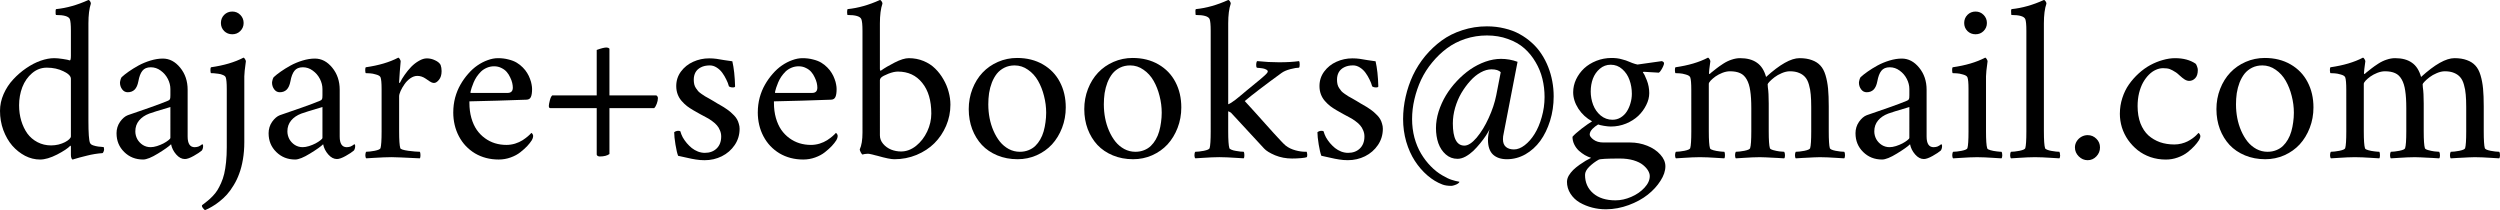 <?xml version="1.0" encoding="UTF-8" standalone="no"?>
<svg
   height="22.956"
   version="1.1"
   width="273.108"
   viewBox="0 0 273.108 22.956"
   id="svg54"
   sodipodi:docname="david-reimer-contact.svg"
   inkscape:version="1.1.1 (3bf5ae0, 2021-09-20)"
   xmlns:inkscape="http://www.inkscape.org/namespaces/inkscape"
   xmlns:sodipodi="http://sodipodi.sourceforge.net/DTD/sodipodi-0.dtd"
   xmlns="http://www.w3.org/2000/svg"
   xmlns:svg="http://www.w3.org/2000/svg">
  <defs
     id="defs58" />
  <sodipodi:namedview
     id="namedview56"
     pagecolor="#505050"
     bordercolor="#eeeeee"
     borderopacity="1"
     inkscape:pageshadow="0"
     inkscape:pageopacity="0"
     inkscape:pagecheckerboard="0"
     showgrid="false"
     fit-margin-top="0"
     fit-margin-left="0"
     fit-margin-right="0"
     fit-margin-bottom="0"
     inkscape:zoom="2.2560825"
     inkscape:cx="159.34701"
     inkscape:cy="-9.3081701"
     inkscape:window-width="1920"
     inkscape:window-height="995"
     inkscape:window-x="0"
     inkscape:window-y="0"
     inkscape:window-maximized="1"
     inkscape:current-layer="svg54" />
  <g
     aria-label="dajare+sebooks@gmail.com"
     id="text2153"
     style="font-size:21.908px;line-height:1.25;font-family:'Crimson Text';-inkscape-font-specification:'Crimson Text';letter-spacing:0px;word-spacing:0px;stroke-width:0.747">
    <path
       d="m -1.4901161e-8,12.109 q 0,-0.931 0.396,-1.84 Q 0.802,9.36 1.444,8.675 2.086,7.98 2.867,7.445 3.648,6.91 4.439,6.632 5.242,6.354 5.916,6.354 q 0.374,0 0.941,0.086 0.578,0.086 0.77,0.16 0.118,0 0.118,-0.524 V 3.37 q 0,-0.984 -0.118,-1.284 -0.193,-0.449 -1.519,-0.449 -0.011,0 -0.032,-0.15 -0.011,-0.16 0,-0.321 0.011,-0.16 0.064,-0.171 1.701,-0.171 3.519,-0.995 0.096,0 0.182,0.139 0.086,0.128 0.086,0.257 Q 9.659,1.198 9.659,2.557 V 13.179 q 0,2.022 0.171,2.428 0.043,0.096 0.139,0.171 0.096,0.064 0.225,0.107 0.128,0.043 0.267,0.075 0.15,0.032 0.289,0.053 0.139,0.011 0.257,0.021 0.118,0.011 0.193,0.021 0.086,0 0.096,0 0.075,0.032 0.075,0.3 0,0.064 -0.064,0.225 -0.053,0.15 -0.139,0.15 -0.353,0.021 -0.824,0.096 -0.46,0.075 -0.866,0.182 -0.406,0.096 -0.759,0.193 -0.342,0.096 -0.556,0.16 l -0.214,0.064 q -0.096,0 -0.15,-0.16 -0.053,-0.15 -0.053,-0.321 v -0.866 q 0,-0.16 -0.043,-0.16 -0.011,0 -0.032,0.011 -0.364,0.396 -1.433,0.952 -1.07,0.546 -1.861,0.546 -0.845,0 -1.637,-0.406 Q 1.947,16.602 1.337,15.907 0.738,15.211 0.364,14.216 -1.4901161e-8,13.211 -1.4901161e-8,12.109 Z M 2.086,11.51 q 0,0.888 0.235,1.679 0.235,0.781 0.663,1.391 0.439,0.599 1.113,0.952 0.674,0.353 1.487,0.353 0.406,0 0.813,-0.096 0.406,-0.107 0.695,-0.257 0.289,-0.15 0.471,-0.321 0.182,-0.171 0.182,-0.321 V 8.611 q 0,-0.439 -0.813,-0.824 -0.802,-0.396 -1.819,-0.396 -0.899,0 -1.605,0.599 -0.706,0.599 -1.07,1.53 -0.353,0.931 -0.353,1.99 z"
       id="path4609" />
    <path
       d="m 12.73,14.569 q 0,-0.706 0.385,-1.262 0.396,-0.556 0.856,-0.727 0.396,-0.139 1.145,-0.396 0.749,-0.267 1.294,-0.449 0.546,-0.193 1.091,-0.396 0.556,-0.214 0.813,-0.321 0.096,-0.043 0.15,-0.075 0.053,-0.032 0.086,-0.096 0.043,-0.075 0.053,-0.171 0.011,-0.107 0.011,-0.278 V 9.724 q 0,-0.556 -0.278,-1.102 -0.278,-0.546 -0.781,-0.909 -0.492,-0.364 -1.08,-0.364 -0.62,0 -0.92,0.385 -0.3,0.374 -0.439,1.145 -0.118,0.62 -0.406,0.909 -0.289,0.289 -0.759,0.289 -0.374,0 -0.61,-0.321 -0.235,-0.321 -0.235,-0.727 0,-0.053 0.021,-0.16 0.021,-0.118 0.064,-0.246 0.043,-0.128 0.086,-0.182 0.321,-0.3 0.781,-0.62 0.471,-0.332 1.07,-0.663 0.61,-0.332 1.316,-0.546 0.706,-0.214 1.348,-0.214 1.08,0 1.893,0.995 0.813,0.995 0.813,2.407 v 5.113 q 0,1.166 0.77,1.166 0.107,0 0.214,-0.021 0.107,-0.021 0.182,-0.043 0.075,-0.032 0.15,-0.075 0.086,-0.043 0.128,-0.075 0.043,-0.032 0.086,-0.064 0.053,-0.032 0.053,-0.043 0.107,0 0.107,0.203 0,0.257 -0.128,0.471 -0.289,0.257 -0.899,0.599 -0.61,0.342 -0.963,0.342 -0.513,0 -0.952,-0.503 -0.439,-0.503 -0.556,-1.113 -0.364,0.364 -1.433,1.016 -1.059,0.653 -1.626,0.653 -1.23,0 -2.065,-0.824 -0.834,-0.824 -0.834,-2.032 z m 2.054,-0.225 q 0,0.449 0.214,0.856 0.225,0.396 0.61,0.642 0.385,0.235 0.845,0.235 0.31,0 0.695,-0.118 0.396,-0.128 0.706,-0.289 0.321,-0.171 0.535,-0.342 0.225,-0.171 0.225,-0.267 V 11.692 q -1.925,0.567 -2.311,0.717 -0.706,0.267 -1.113,0.759 -0.406,0.492 -0.406,1.177 z"
       id="path4611" />
    <path
       d="m 22.079,22.582 q -0.021,-0.032 -0.021,-0.096 0,-0.053 0.021,-0.075 0.353,-0.257 0.588,-0.46 0.246,-0.193 0.556,-0.513 0.31,-0.321 0.513,-0.642 0.203,-0.321 0.417,-0.802 0.214,-0.471 0.342,-1.016 0.128,-0.546 0.203,-1.284 0.075,-0.727 0.075,-1.583 V 9.724 q 0,-0.984 -0.118,-1.284 Q 24.593,8.29 24.357,8.194 24.133,8.087 23.833,8.055 23.534,8.012 23.352,8.001 23.17,7.991 23.042,7.991 q -0.043,-0.043 -0.053,-0.289 -0.011,-0.257 0.053,-0.353 2.118,-0.3 3.551,-1.048 0.086,0 0.171,0.15 0.096,0.15 0.096,0.246 -0.171,1.219 -0.171,1.637 v 0.845 6.354 q 0,0.995 -0.15,1.872 -0.15,0.888 -0.406,1.562 -0.246,0.685 -0.61,1.273 -0.353,0.588 -0.727,1.006 -0.374,0.417 -0.813,0.759 -0.439,0.353 -0.824,0.567 -0.374,0.225 -0.759,0.385 -0.064,-0.032 -0.128,-0.107 -0.064,-0.064 -0.118,-0.139 -0.053,-0.064 -0.075,-0.128 z M 24.486,3.391 q -0.353,-0.364 -0.353,-0.877 0,-0.524 0.353,-0.888 0.364,-0.364 0.888,-0.364 0.524,0 0.877,0.364 0.364,0.364 0.364,0.888 0,0.513 -0.364,0.877 -0.353,0.353 -0.877,0.353 -0.524,0 -0.888,-0.353 z"
       id="path4613" />
    <path
       d="m 29.342,14.569 q 0,-0.706 0.385,-1.262 0.396,-0.556 0.856,-0.727 0.396,-0.139 1.145,-0.396 0.749,-0.267 1.294,-0.449 0.546,-0.193 1.091,-0.396 0.556,-0.214 0.813,-0.321 0.096,-0.043 0.15,-0.075 0.053,-0.032 0.086,-0.096 0.043,-0.075 0.053,-0.171 0.011,-0.107 0.011,-0.278 V 9.724 q 0,-0.556 -0.278,-1.102 -0.278,-0.546 -0.781,-0.909 -0.492,-0.364 -1.08,-0.364 -0.62,0 -0.92,0.385 -0.3,0.374 -0.439,1.145 -0.118,0.62 -0.406,0.909 -0.289,0.289 -0.759,0.289 -0.374,0 -0.61,-0.321 -0.235,-0.321 -0.235,-0.727 0,-0.053 0.021,-0.16 0.021,-0.118 0.064,-0.246 0.043,-0.128 0.086,-0.182 0.321,-0.3 0.781,-0.62 0.471,-0.332 1.07,-0.663 0.61,-0.332 1.316,-0.546 0.706,-0.214 1.348,-0.214 1.08,0 1.893,0.995 0.813,0.995 0.813,2.407 v 5.113 q 0,1.166 0.77,1.166 0.107,0 0.214,-0.021 0.107,-0.021 0.182,-0.043 0.075,-0.032 0.15,-0.075 0.086,-0.043 0.128,-0.075 0.043,-0.032 0.086,-0.064 0.053,-0.032 0.053,-0.043 0.107,0 0.107,0.203 0,0.257 -0.128,0.471 -0.289,0.257 -0.899,0.599 -0.61,0.342 -0.963,0.342 -0.513,0 -0.952,-0.503 -0.439,-0.503 -0.556,-1.113 -0.364,0.364 -1.433,1.016 -1.059,0.653 -1.626,0.653 -1.23,0 -2.065,-0.824 -0.834,-0.824 -0.834,-2.032 z m 2.054,-0.225 q 0,0.449 0.214,0.856 0.225,0.396 0.61,0.642 0.385,0.235 0.845,0.235 0.31,0 0.695,-0.118 0.396,-0.128 0.706,-0.289 0.321,-0.171 0.535,-0.342 0.225,-0.171 0.225,-0.267 V 11.692 q -1.925,0.567 -2.311,0.717 -0.706,0.267 -1.113,0.759 -0.406,0.492 -0.406,1.177 z"
       id="path4615" />
    <path
       d="m 39.9,7.702 q 0,-0.032 0,-0.075 0,-0.193 0.053,-0.278 2.118,-0.3 3.551,-1.048 0.086,0 0.171,0.15 0.096,0.15 0.096,0.246 -0.021,0.15 -0.096,1.123 -0.075,0.973 -0.075,1.166 0,0.064 0.032,0.075 0.043,0 0.064,-0.032 0.193,-0.406 0.513,-0.856 0.321,-0.46 0.706,-0.866 0.396,-0.406 0.856,-0.663 0.46,-0.267 0.856,-0.267 0.481,0 0.909,0.214 0.439,0.203 0.599,0.503 0.107,0.3 0.107,0.674 0,0.61 -0.289,0.952 -0.278,0.342 -0.535,0.342 -0.118,0 -0.257,-0.053 Q 47.035,8.953 46.939,8.889 46.853,8.825 46.704,8.729 46.565,8.633 46.5,8.59 46.062,8.29 45.591,8.29 q -0.385,0 -0.77,0.267 -0.374,0.267 -0.631,0.642 -0.257,0.364 -0.428,0.738 -0.16,0.364 -0.16,0.588 v 3.819 q 0,1.433 0.128,1.84 0.043,0.171 0.866,0.289 0.834,0.107 1.262,0.107 0.075,0.096 0.075,0.364 0.011,0.257 -0.075,0.353 -2.546,-0.128 -3.081,-0.128 -0.428,0 -0.866,0.021 -0.428,0.021 -1.016,0.053 -0.578,0.043 -0.888,0.053 -0.096,-0.096 -0.096,-0.353 0.011,-0.267 0.096,-0.364 0.353,0 0.931,-0.107 0.578,-0.118 0.631,-0.289 0.118,-0.406 0.118,-1.84 V 9.724 q 0,-0.984 -0.118,-1.284 Q 41.483,8.247 41.088,8.141 40.692,8.023 40.424,8.012 40.157,7.991 39.954,7.991 39.911,7.959 39.9,7.702 Z"
       id="path4617" />
    <path
       d="m 49.517,12.259 q 0,-0.813 0.203,-1.594 0.214,-0.781 0.578,-1.412 0.364,-0.642 0.845,-1.187 0.481,-0.556 1.016,-0.92 0.546,-0.374 1.123,-0.578 0.578,-0.214 1.123,-0.214 0.61,0 1.134,0.139 0.535,0.128 0.909,0.353 0.374,0.225 0.663,0.524 0.3,0.3 0.481,0.61 0.193,0.31 0.31,0.642 0.128,0.332 0.171,0.61 0.053,0.267 0.053,0.492 0,0.578 -0.128,0.866 -0.128,0.289 -0.471,0.3 -0.503,0.032 -3.22,0.107 -2.706,0.075 -3.027,0.075 v 0.171 q 0,0.888 0.214,1.647 0.214,0.749 0.588,1.294 0.374,0.535 0.888,0.909 0.513,0.374 1.102,0.556 0.599,0.182 1.252,0.182 0.471,0 0.941,-0.139 0.471,-0.15 0.824,-0.374 0.353,-0.235 0.578,-0.428 0.235,-0.203 0.385,-0.374 0.011,0 0.053,0.043 0.053,0.043 0.096,0.128 0.043,0.086 0.043,0.182 0,0.193 -0.139,0.439 -0.203,0.321 -0.503,0.642 -0.3,0.321 -0.749,0.674 -0.439,0.353 -1.07,0.578 -0.62,0.225 -1.305,0.225 -1.444,0 -2.589,-0.674 -1.134,-0.685 -1.754,-1.861 -0.62,-1.177 -0.62,-2.631 z m 1.883,-2.107 h 4.044 q 0.578,0 0.578,-0.578 0,-0.225 -0.064,-0.513 Q 55.892,8.772 55.732,8.451 55.582,8.119 55.358,7.862 55.133,7.595 54.769,7.424 54.416,7.242 53.978,7.242 q -0.417,0 -0.792,0.16 -0.374,0.16 -0.642,0.417 -0.257,0.257 -0.471,0.567 -0.203,0.31 -0.332,0.62 -0.128,0.31 -0.214,0.567 -0.086,0.257 -0.118,0.417 -0.021,0.16 -0.011,0.16 z"
       id="path4619" />
    <path
       d="m 59.957,11.564 q 0,-0.16 0.107,-0.588 0.107,-0.428 0.267,-0.556 h 4.856 V 5.456 q 0.727,-0.267 1.07,-0.267 0.075,0 0.128,0.021 0.064,0.011 0.096,0.032 0.032,0.021 0.053,0.043 0.032,0.021 0.043,0.032 v 0.021 5.081 h 5.07 q 0.053,0 0.096,0.032 0.053,0.032 0.086,0.107 0.043,0.064 0.043,0.16 0,0.289 -0.128,0.62 -0.118,0.321 -0.278,0.471 h -4.889 v 5.017 q -0.364,0.267 -1.059,0.267 -0.128,0 -0.235,-0.064 -0.096,-0.075 -0.096,-0.15 V 11.81 H 60.107 q -0.15,0 -0.15,-0.246 z"
       id="path4621" />
    <path
       d="m 73.65,14.441 q 0.203,-0.15 0.449,-0.15 0.15,0 0.225,0.053 0.086,0.321 0.257,0.653 0.182,0.321 0.439,0.631 0.257,0.3 0.556,0.546 0.3,0.235 0.674,0.385 0.374,0.139 0.749,0.139 0.792,0 1.284,-0.471 0.503,-0.481 0.503,-1.316 0,-0.364 -0.139,-0.674 -0.128,-0.321 -0.321,-0.535 -0.182,-0.225 -0.524,-0.471 -0.332,-0.246 -0.61,-0.385 -0.267,-0.15 -0.717,-0.385 -0.449,-0.246 -0.717,-0.406 -0.406,-0.235 -0.717,-0.471 -0.31,-0.246 -0.588,-0.567 -0.278,-0.321 -0.428,-0.727 -0.15,-0.406 -0.15,-0.888 0,-0.888 0.513,-1.583 0.524,-0.706 1.337,-1.07 0.824,-0.374 1.744,-0.374 0.428,0 0.802,0.053 0.374,0.053 0.845,0.139 0.481,0.086 0.888,0.128 0.257,1.123 0.3,2.738 0,0.118 -0.246,0.118 -0.267,0 -0.428,-0.118 Q 79.533,9.06 79.341,8.686 79.159,8.301 78.902,7.948 78.645,7.595 78.282,7.37 77.929,7.146 77.543,7.146 q -0.578,0 -0.984,0.214 -0.396,0.203 -0.588,0.556 -0.182,0.342 -0.182,0.792 0,0.267 0.053,0.503 0.053,0.225 0.182,0.417 0.128,0.193 0.246,0.332 0.128,0.139 0.364,0.3 0.235,0.16 0.385,0.257 0.16,0.086 0.46,0.257 0.3,0.171 0.46,0.267 0.128,0.086 0.439,0.267 0.31,0.171 0.481,0.278 0.182,0.096 0.471,0.3 0.289,0.193 0.46,0.342 0.182,0.15 0.396,0.374 0.214,0.225 0.332,0.439 0.118,0.203 0.193,0.481 0.086,0.267 0.086,0.546 0,0.984 -0.535,1.776 -0.535,0.792 -1.412,1.23 -0.866,0.428 -1.872,0.428 -0.513,0 -0.952,-0.075 -0.439,-0.064 -1.027,-0.203 -0.588,-0.139 -0.92,-0.203 -0.15,-0.385 -0.289,-1.23 -0.139,-0.856 -0.139,-1.348 z"
       id="path4623" />
    <path
       d="m 82.785,12.259 q 0,-0.813 0.203,-1.594 0.214,-0.781 0.578,-1.412 0.364,-0.642 0.845,-1.187 0.481,-0.556 1.016,-0.92 0.546,-0.374 1.123,-0.578 0.578,-0.214 1.123,-0.214 0.61,0 1.134,0.139 0.535,0.128 0.909,0.353 0.374,0.225 0.663,0.524 0.3,0.3 0.481,0.61 0.193,0.31 0.31,0.642 0.128,0.332 0.171,0.61 0.053,0.267 0.053,0.492 0,0.578 -0.128,0.866 -0.128,0.289 -0.471,0.3 -0.503,0.032 -3.22,0.107 -2.706,0.075 -3.027,0.075 v 0.171 q 0,0.888 0.214,1.647 0.214,0.749 0.588,1.294 0.374,0.535 0.888,0.909 0.513,0.374 1.102,0.556 0.599,0.182 1.252,0.182 0.471,0 0.941,-0.139 0.471,-0.15 0.824,-0.374 0.353,-0.235 0.578,-0.428 0.235,-0.203 0.385,-0.374 0.011,0 0.053,0.043 0.053,0.043 0.096,0.128 0.043,0.086 0.043,0.182 0,0.193 -0.139,0.439 -0.203,0.321 -0.503,0.642 -0.3,0.321 -0.749,0.674 -0.439,0.353 -1.07,0.578 -0.62,0.225 -1.305,0.225 -1.444,0 -2.589,-0.674 -1.134,-0.685 -1.754,-1.861 -0.62,-1.177 -0.62,-2.631 z m 1.883,-2.107 h 4.044 q 0.578,0 0.578,-0.578 0,-0.225 -0.064,-0.513 Q 89.16,8.772 89,8.451 88.85,8.119 88.626,7.862 88.401,7.595 88.037,7.424 87.684,7.242 87.246,7.242 q -0.417,0 -0.792,0.16 -0.374,0.16 -0.642,0.417 -0.257,0.257 -0.471,0.567 -0.203,0.31 -0.332,0.62 -0.128,0.31 -0.214,0.567 -0.086,0.257 -0.118,0.417 -0.021,0.16 -0.011,0.16 z"
       id="path4625" />
    <path
       d="m 92.551,1.476 q 0,-0.075 -0.011,-0.15 0,-0.086 0.011,-0.16 0.011,-0.16 0.053,-0.171 1.701,-0.171 3.519,-0.995 0.096,0 0.182,0.139 0.096,0.128 0.096,0.257 -0.278,0.802 -0.278,2.161 v 4.889 q 0,0.064 0,0.107 0.011,0.043 0.021,0.118 0.011,0.064 0.043,0.053 0.032,-0.011 0.086,-0.032 0.513,-0.374 1.455,-0.856 0.941,-0.481 1.551,-0.481 0.866,0 1.615,0.31 0.749,0.31 1.273,0.834 0.524,0.513 0.899,1.177 0.385,0.663 0.567,1.369 0.193,0.706 0.193,1.391 0,1.209 -0.471,2.311 -0.471,1.091 -1.273,1.893 -0.802,0.802 -1.958,1.284 -1.145,0.471 -2.428,0.471 -0.535,0 -1.84,-0.374 -0.064,-0.011 -0.267,-0.064 -0.203,-0.064 -0.278,-0.075 -0.075,-0.021 -0.246,-0.053 -0.171,-0.043 -0.278,-0.032 -0.107,0 -0.257,0.021 -0.15,0.011 -0.289,0.064 -0.086,0 -0.203,-0.225 -0.118,-0.225 -0.118,-0.332 0.3,-0.653 0.3,-1.829 V 3.37 q 0,-0.984 -0.128,-1.284 -0.193,-0.449 -1.508,-0.449 -0.021,-0.011 -0.032,-0.16 z m 3.573,13.318 q 0,0.503 0.353,0.92 0.353,0.417 0.877,0.631 0.524,0.203 1.08,0.203 0.866,0 1.637,-0.61 0.77,-0.62 1.219,-1.572 0.449,-0.963 0.449,-1.958 0,-2.139 -0.995,-3.359 -0.984,-1.23 -2.653,-1.23 -0.449,0 -1.048,0.235 -0.599,0.235 -0.792,0.428 -0.128,0.128 -0.128,0.278 z"
       id="path4627" />
    <path
       d="m 105.827,11.938 q 0,-1.187 0.406,-2.225 0.406,-1.038 1.102,-1.776 0.706,-0.749 1.69,-1.177 0.984,-0.428 2.086,-0.428 1.605,0 2.824,0.706 1.219,0.706 1.851,1.925 0.642,1.219 0.642,2.771 0,1.187 -0.406,2.236 -0.406,1.048 -1.102,1.808 -0.695,0.749 -1.679,1.187 -0.973,0.428 -2.075,0.428 -1.209,0 -2.214,-0.417 -1.006,-0.417 -1.69,-1.145 -0.674,-0.727 -1.059,-1.733 -0.374,-1.006 -0.374,-2.161 z m 2.139,-0.503 q 0,0.738 0.139,1.466 0.139,0.727 0.428,1.391 0.289,0.663 0.695,1.177 0.406,0.503 0.973,0.813 0.567,0.3 1.209,0.3 0.513,0 0.941,-0.171 0.439,-0.171 0.749,-0.471 0.31,-0.3 0.535,-0.695 0.235,-0.406 0.374,-0.888 0.139,-0.492 0.203,-0.995 0.075,-0.513 0.075,-1.048 0,-0.92 -0.235,-1.829 -0.225,-0.909 -0.653,-1.658 -0.428,-0.749 -1.102,-1.209 -0.663,-0.471 -1.455,-0.471 -0.62,0 -1.113,0.246 -0.492,0.246 -0.824,0.653 -0.321,0.406 -0.546,0.963 -0.214,0.556 -0.31,1.166 -0.086,0.599 -0.086,1.262 z"
       id="path4629" />
    <path
       d="m 118.449,11.938 q 0,-1.187 0.406,-2.225 0.406,-1.038 1.102,-1.776 0.706,-0.749 1.69,-1.177 0.984,-0.428 2.086,-0.428 1.605,0 2.824,0.706 1.219,0.706 1.851,1.925 0.642,1.219 0.642,2.771 0,1.187 -0.406,2.236 -0.406,1.048 -1.102,1.808 -0.695,0.749 -1.679,1.187 -0.973,0.428 -2.075,0.428 -1.209,0 -2.214,-0.417 -1.006,-0.417 -1.69,-1.145 -0.674,-0.727 -1.059,-1.733 -0.374,-1.006 -0.374,-2.161 z m 2.139,-0.503 q 0,0.738 0.139,1.466 0.139,0.727 0.428,1.391 0.289,0.663 0.695,1.177 0.406,0.503 0.973,0.813 0.567,0.3 1.209,0.3 0.513,0 0.941,-0.171 0.439,-0.171 0.749,-0.471 0.31,-0.3 0.535,-0.695 0.235,-0.406 0.374,-0.888 0.139,-0.492 0.203,-0.995 0.075,-0.513 0.075,-1.048 0,-0.92 -0.235,-1.829 -0.225,-0.909 -0.653,-1.658 -0.428,-0.749 -1.102,-1.209 -0.663,-0.471 -1.455,-0.471 -0.62,0 -1.113,0.246 -0.492,0.246 -0.824,0.653 -0.321,0.406 -0.546,0.963 -0.214,0.556 -0.31,1.166 -0.086,0.599 -0.086,1.262 z"
       id="path4631" />
    <path
       d="m 130.58,16.581 q 0.353,0 0.931,-0.107 0.578,-0.118 0.631,-0.289 0.118,-0.406 0.118,-1.84 V 3.37 q 0,-0.984 -0.118,-1.284 -0.193,-0.449 -1.519,-0.449 -0.011,0 -0.021,-0.15 -0.011,-0.16 -0.011,-0.321 0.011,-0.16 0.064,-0.171 1.701,-0.171 3.519,-0.995 0.096,0 0.182,0.139 0.096,0.128 0.096,0.257 -0.278,0.802 -0.278,2.161 v 8.836 q 0.289,-0.107 0.759,-0.471 0.481,-0.374 1.273,-1.048 0.31,-0.257 0.717,-0.588 0.417,-0.342 0.653,-0.535 0.246,-0.203 0.471,-0.406 0.235,-0.203 0.342,-0.332 0.107,-0.128 0.107,-0.193 0,-0.075 -0.043,-0.128 -0.043,-0.053 -0.118,-0.086 -0.064,-0.043 -0.16,-0.075 -0.096,-0.032 -0.193,-0.053 -0.096,-0.021 -0.214,-0.032 -0.107,-0.021 -0.193,-0.021 -0.075,-0.011 -0.16,-0.011 -0.086,-0.011 -0.118,-0.021 -0.086,-0.128 -0.064,-0.396 0.021,-0.278 0.118,-0.321 1.198,0.128 2.385,0.128 1.273,0 2.182,-0.128 0.075,0.118 0.064,0.385 0,0.257 -0.064,0.332 -0.332,0 -0.952,0.16 -0.61,0.16 -0.963,0.417 -2.738,1.99 -4.022,3.07 0.503,0.535 1.113,1.219 0.62,0.685 1.102,1.23 0.492,0.546 0.952,1.059 0.471,0.513 0.802,0.866 0.332,0.353 0.503,0.492 0.449,0.353 1.091,0.524 0.567,0.15 1.07,0.15 0.064,0 0.128,0 0.043,0.064 0.064,0.278 0,0.053 0,0.096 0,0.139 -0.043,0.214 -0.139,0.064 -0.631,0.107 -0.492,0.043 -0.984,0.043 -0.984,0 -1.851,-0.353 -0.856,-0.364 -1.198,-0.738 -2.139,-2.311 -3.551,-3.84 -0.043,-0.064 -0.139,-0.118 -0.096,-0.053 -0.16,-0.086 l -0.075,-0.021 v 2.182 q 0,1.433 0.128,1.84 0.021,0.086 0.225,0.171 0.203,0.086 0.471,0.128 0.267,0.043 0.503,0.075 0.235,0.021 0.364,0.021 0.075,0.096 0.075,0.364 0.011,0.257 -0.075,0.353 -0.342,-0.021 -0.877,-0.053 -0.535,-0.032 -0.941,-0.053 -0.406,-0.021 -0.845,-0.021 -0.428,0 -0.834,0.021 -0.396,0.021 -0.92,0.053 -0.524,0.032 -0.866,0.053 -0.096,-0.096 -0.096,-0.332 0,-0.278 0.096,-0.385 z"
       id="path4633" />
    <path
       d="m 143.919,14.441 q 0.203,-0.15 0.449,-0.15 0.15,0 0.225,0.053 0.086,0.321 0.257,0.653 0.182,0.321 0.439,0.631 0.257,0.3 0.556,0.546 0.3,0.235 0.674,0.385 0.374,0.139 0.749,0.139 0.792,0 1.284,-0.471 0.503,-0.481 0.503,-1.316 0,-0.364 -0.139,-0.674 -0.128,-0.321 -0.321,-0.535 -0.182,-0.225 -0.524,-0.471 -0.332,-0.246 -0.61,-0.385 -0.267,-0.15 -0.717,-0.385 -0.449,-0.246 -0.717,-0.406 -0.406,-0.235 -0.717,-0.471 -0.31,-0.246 -0.588,-0.567 -0.278,-0.321 -0.428,-0.727 -0.15,-0.406 -0.15,-0.888 0,-0.888 0.513,-1.583 0.524,-0.706 1.337,-1.07 0.824,-0.374 1.744,-0.374 0.428,0 0.802,0.053 0.374,0.053 0.845,0.139 0.481,0.086 0.888,0.128 0.257,1.123 0.3,2.738 0,0.118 -0.246,0.118 -0.267,0 -0.428,-0.118 -0.096,-0.374 -0.289,-0.749 -0.182,-0.385 -0.439,-0.738 -0.257,-0.353 -0.62,-0.578 -0.353,-0.225 -0.738,-0.225 -0.578,0 -0.984,0.214 -0.396,0.203 -0.588,0.556 -0.182,0.342 -0.182,0.792 0,0.267 0.053,0.503 0.053,0.225 0.182,0.417 0.128,0.193 0.246,0.332 0.128,0.139 0.364,0.3 0.235,0.16 0.385,0.257 0.16,0.086 0.46,0.257 0.3,0.171 0.46,0.267 0.128,0.086 0.439,0.267 0.31,0.171 0.481,0.278 0.182,0.096 0.471,0.3 0.289,0.193 0.46,0.342 0.182,0.15 0.396,0.374 0.214,0.225 0.332,0.439 0.118,0.203 0.193,0.481 0.086,0.267 0.086,0.546 0,0.984 -0.535,1.776 -0.535,0.792 -1.412,1.23 -0.866,0.428 -1.872,0.428 -0.513,0 -0.952,-0.075 -0.439,-0.064 -1.027,-0.203 -0.588,-0.139 -0.92,-0.203 -0.15,-0.385 -0.289,-1.23 -0.139,-0.856 -0.139,-1.348 z"
       id="path4635" />
    <path
       d="m 153.279,13.008 q 0,-1.219 0.278,-2.439 0.278,-1.23 0.802,-2.353 0.535,-1.123 1.337,-2.097 0.813,-0.973 1.797,-1.69 0.995,-0.727 2.268,-1.134 1.273,-0.417 2.674,-0.417 1.016,0 1.925,0.225 0.92,0.214 1.647,0.62 0.727,0.396 1.337,0.952 0.61,0.546 1.048,1.219 0.439,0.663 0.738,1.423 0.3,0.759 0.449,1.572 0.15,0.802 0.15,1.637 0,1.401 -0.396,2.674 -0.396,1.262 -1.07,2.193 -0.674,0.92 -1.626,1.466 -0.952,0.535 -2.022,0.535 -0.963,0 -1.519,-0.513 -0.546,-0.524 -0.546,-1.615 0,-0.225 0.053,-0.61 0.064,-0.385 0.128,-0.535 -0.16,0.31 -0.406,0.695 -0.246,0.374 -0.62,0.834 -0.374,0.46 -0.759,0.834 -0.385,0.364 -0.845,0.62 -0.46,0.246 -0.877,0.246 -0.738,0 -1.284,-0.481 -0.546,-0.481 -0.813,-1.23 -0.257,-0.749 -0.257,-1.647 0,-0.877 0.289,-1.808 0.3,-0.931 0.792,-1.754 0.503,-0.834 1.198,-1.572 0.695,-0.738 1.466,-1.273 0.781,-0.535 1.647,-0.845 0.877,-0.31 1.712,-0.31 0.931,0 1.808,0.321 l -1.519,7.841 q -0.075,0.3 -0.075,0.62 0,0.567 0.332,0.845 0.332,0.267 0.866,0.267 0.578,0 1.177,-0.46 0.61,-0.471 1.08,-1.23 0.481,-0.77 0.781,-1.84 0.31,-1.07 0.31,-2.193 0,-1.027 -0.235,-1.99 -0.235,-0.963 -0.749,-1.829 -0.503,-0.866 -1.23,-1.508 -0.727,-0.642 -1.786,-1.016 -1.048,-0.385 -2.3,-0.385 -1.23,0 -2.364,0.374 -1.123,0.374 -2.011,1.038 -0.877,0.653 -1.605,1.54 -0.727,0.877 -1.209,1.893 -0.471,1.016 -0.727,2.118 -0.257,1.091 -0.257,2.172 0,1.048 0.257,2.032 0.267,0.973 0.727,1.744 0.46,0.77 1.048,1.369 0.588,0.61 1.273,1.006 0.599,0.353 1.006,0.481 0.406,0.139 0.856,0.214 0,0.096 -0.16,0.203 -0.16,0.107 -0.374,0.171 -0.214,0.075 -0.353,0.075 -0.588,0 -0.973,-0.15 -0.856,-0.321 -1.637,-0.995 -0.77,-0.663 -1.369,-1.583 -0.588,-0.909 -0.941,-2.097 -0.342,-1.198 -0.342,-2.471 z m 5.434,0.471 q 0,2.428 1.262,2.428 0.599,0 1.337,-0.866 0.738,-0.877 1.316,-2.15 0.588,-1.284 0.824,-2.471 l 0.492,-2.525 q -0.289,-0.321 -1.016,-0.321 -0.556,0 -1.166,0.332 -0.61,0.332 -1.145,0.931 -0.535,0.588 -0.973,1.326 -0.428,0.738 -0.685,1.615 -0.246,0.866 -0.246,1.701 z"
       id="path4637" />
    <path
       d="m 171.186,19.832 q 0,-0.31 0.193,-0.653 0.203,-0.332 0.481,-0.61 0.289,-0.278 0.674,-0.556 0.385,-0.267 0.685,-0.449 0.3,-0.171 0.599,-0.321 -0.342,-0.107 -0.685,-0.3 -0.342,-0.203 -0.653,-0.481 -0.31,-0.289 -0.503,-0.685 -0.193,-0.396 -0.193,-0.834 0.289,-0.342 0.995,-0.888 0.717,-0.546 1.145,-0.802 -0.92,-0.503 -1.498,-1.38 -0.567,-0.888 -0.567,-1.797 0,-0.727 0.321,-1.412 0.332,-0.685 0.877,-1.198 0.556,-0.513 1.337,-0.824 0.792,-0.31 1.658,-0.31 0.3,0 0.578,0.032 0.289,0.032 0.567,0.118 0.289,0.075 0.417,0.118 0.128,0.043 0.406,0.16 0.289,0.118 0.289,0.118 0.321,0.118 0.578,0.171 l 2.653,-0.374 q 0.246,0.075 0.246,0.246 0,0.107 -0.096,0.321 -0.086,0.203 -0.225,0.417 -0.128,0.214 -0.246,0.278 l -1.637,-0.096 q -0.107,0 -0.107,0.075 0.171,0.171 0.428,0.845 0.267,0.674 0.267,1.412 0,0.653 -0.332,1.305 -0.321,0.653 -0.866,1.177 -0.546,0.513 -1.337,0.845 -0.792,0.321 -1.658,0.321 -0.31,0 -0.759,-0.075 -0.439,-0.075 -0.631,-0.15 -0.171,0.096 -0.332,0.225 -0.16,0.128 -0.3,0.267 -0.128,0.139 -0.214,0.3 -0.075,0.16 -0.075,0.3 0,0.257 0.417,0.567 0.417,0.31 1.08,0.31 h 2.92 q 0.973,0 1.861,0.353 0.888,0.353 1.433,0.963 0.556,0.61 0.556,1.284 0,0.759 -0.535,1.583 -0.524,0.834 -1.391,1.519 -0.866,0.685 -2.075,1.134 -1.209,0.449 -2.45,0.46 -0.043,0 -0.086,0 -0.727,0 -1.444,-0.182 -0.749,-0.193 -1.38,-0.556 -0.62,-0.364 -1.006,-0.963 -0.385,-0.599 -0.385,-1.326 z m 1.968,-0.727 q 0,1.241 0.888,2.011 0.888,0.77 2.439,0.77 0.845,0 1.712,-0.374 0.877,-0.374 1.455,-1.006 0.578,-0.62 0.578,-1.273 0,-0.289 -0.193,-0.61 -0.182,-0.31 -0.556,-0.61 -0.364,-0.3 -1.027,-0.503 -0.663,-0.193 -1.498,-0.193 -2.097,0 -2.311,0.128 -0.556,0.31 -1.027,0.77 -0.46,0.46 -0.46,0.888 z m 0.62,-9.125 q 0,0.77 0.267,1.476 0.267,0.695 0.824,1.166 0.567,0.46 1.284,0.46 0.492,0 0.899,-0.246 0.417,-0.257 0.674,-0.663 0.257,-0.406 0.396,-0.899 0.15,-0.503 0.15,-1.027 0,-0.802 -0.257,-1.508 -0.246,-0.706 -0.792,-1.187 -0.535,-0.481 -1.262,-0.481 -0.674,0 -1.187,0.439 -0.513,0.439 -0.759,1.091 -0.235,0.642 -0.235,1.38 z"
       id="path4639" />
    <path
       d="m 182.974,7.702 q 0,-0.032 0,-0.075 0,-0.193 0.053,-0.278 2.118,-0.3 3.551,-1.048 0.086,0 0.171,0.15 0.096,0.15 0.096,0.246 -0.15,1.048 -0.15,1.294 0,0.096 0.053,0.096 0.021,0 0.075,-0.043 0.032,-0.032 0.086,-0.086 0.364,-0.3 0.62,-0.492 0.257,-0.203 0.717,-0.503 0.46,-0.3 0.931,-0.449 0.471,-0.16 0.92,-0.16 1.134,0 1.829,0.492 0.706,0.481 1.006,1.562 2.257,-2.054 3.648,-2.054 0.792,0 1.359,0.214 0.567,0.203 0.92,0.588 0.364,0.385 0.567,1.059 0.203,0.674 0.278,1.466 0.075,0.792 0.075,1.936 v 2.728 q 0,1.433 0.118,1.84 0.053,0.171 0.631,0.289 0.578,0.107 0.941,0.107 0.086,0.107 0.086,0.385 0,0.235 -0.086,0.332 -0.342,-0.021 -0.877,-0.053 -0.535,-0.032 -0.941,-0.053 -0.406,-0.021 -0.845,-0.021 -0.332,0 -0.685,0.021 -0.342,0.011 -0.599,0.032 -0.257,0.011 -0.653,0.032 -0.385,0.032 -0.695,0.043 -0.086,-0.096 -0.086,-0.353 0.011,-0.267 0.086,-0.364 0.364,0 0.941,-0.107 0.578,-0.118 0.631,-0.289 0.118,-0.406 0.118,-1.84 V 11.692 q 0,-0.802 -0.053,-1.359 -0.043,-0.556 -0.193,-1.07 -0.139,-0.513 -0.396,-0.813 -0.257,-0.31 -0.674,-0.481 -0.417,-0.182 -1.016,-0.182 -0.417,0 -0.888,0.203 -0.46,0.193 -0.792,0.449 -0.321,0.246 -0.535,0.471 -0.214,0.225 -0.214,0.3 0,0.011 0.011,0.15 0.011,0.139 0.011,0.171 0.096,0.631 0.096,1.765 v 3.049 q 0,1.433 0.128,1.84 0.032,0.118 0.364,0.214 0.342,0.096 0.674,0.139 0.332,0.043 0.524,0.043 0.075,0.096 0.086,0.364 0.011,0.257 -0.086,0.353 -0.3,-0.011 -0.695,-0.043 -0.396,-0.021 -0.663,-0.032 -0.257,-0.021 -0.61,-0.032 -0.353,-0.021 -0.685,-0.021 -0.428,0 -0.834,0.021 -0.406,0.021 -0.931,0.053 -0.524,0.032 -0.866,0.053 -0.086,-0.096 -0.086,-0.353 0.011,-0.267 0.086,-0.364 0.353,0 0.931,-0.107 0.588,-0.118 0.631,-0.289 0.128,-0.406 0.128,-1.84 v -2.535 q 0,-1.155 -0.118,-1.904 -0.107,-0.749 -0.385,-1.23 -0.278,-0.492 -0.717,-0.685 -0.439,-0.203 -1.113,-0.203 -0.396,0 -0.834,0.171 -0.428,0.171 -0.749,0.396 -0.31,0.225 -0.524,0.449 -0.203,0.225 -0.203,0.353 v 5.188 q 0,1.433 0.128,1.84 0.011,0.064 0.107,0.128 0.107,0.053 0.257,0.096 0.15,0.032 0.321,0.075 0.182,0.032 0.353,0.053 0.171,0.021 0.3,0.032 0.139,0.011 0.225,0.011 0.075,0.096 0.075,0.364 0.011,0.257 -0.075,0.353 -0.342,-0.021 -0.877,-0.053 -0.535,-0.032 -0.941,-0.053 -0.406,-0.021 -0.845,-0.021 -0.428,0 -0.834,0.021 -0.396,0.021 -0.92,0.053 -0.524,0.032 -0.866,0.053 -0.096,-0.096 -0.096,-0.353 0.011,-0.267 0.096,-0.364 0.353,0 0.931,-0.107 0.578,-0.118 0.631,-0.289 0.118,-0.406 0.118,-1.84 V 9.831 q 0,-1.091 -0.118,-1.391 -0.086,-0.193 -0.481,-0.3 -0.396,-0.118 -0.663,-0.128 -0.267,-0.021 -0.471,-0.021 -0.043,-0.032 -0.053,-0.289 z"
       id="path4641" />
    <path
       d="m 202.7,14.569 q 0,-0.706 0.385,-1.262 0.396,-0.556 0.856,-0.727 0.396,-0.139 1.145,-0.396 0.749,-0.267 1.294,-0.449 0.546,-0.193 1.091,-0.396 0.556,-0.214 0.813,-0.321 0.096,-0.043 0.15,-0.075 0.053,-0.032 0.086,-0.096 0.043,-0.075 0.053,-0.171 0.011,-0.107 0.011,-0.278 V 9.724 q 0,-0.556 -0.278,-1.102 -0.278,-0.546 -0.781,-0.909 -0.492,-0.364 -1.08,-0.364 -0.62,0 -0.92,0.385 -0.3,0.374 -0.439,1.145 -0.118,0.62 -0.406,0.909 -0.289,0.289 -0.759,0.289 -0.374,0 -0.61,-0.321 -0.235,-0.321 -0.235,-0.727 0,-0.053 0.021,-0.16 0.021,-0.118 0.064,-0.246 0.043,-0.128 0.086,-0.182 0.321,-0.3 0.781,-0.62 0.471,-0.332 1.07,-0.663 0.61,-0.332 1.316,-0.546 0.706,-0.214 1.348,-0.214 1.08,0 1.893,0.995 0.813,0.995 0.813,2.407 v 5.113 q 0,1.166 0.77,1.166 0.107,0 0.214,-0.021 0.107,-0.021 0.182,-0.043 0.075,-0.032 0.15,-0.075 0.086,-0.043 0.128,-0.075 0.043,-0.032 0.086,-0.064 0.053,-0.032 0.053,-0.043 0.107,0 0.107,0.203 0,0.257 -0.128,0.471 -0.289,0.257 -0.899,0.599 -0.61,0.342 -0.963,0.342 -0.513,0 -0.952,-0.503 -0.439,-0.503 -0.556,-1.113 -0.364,0.364 -1.433,1.016 -1.059,0.653 -1.626,0.653 -1.23,0 -2.065,-0.824 -0.834,-0.824 -0.834,-2.032 z m 2.054,-0.225 q 0,0.449 0.214,0.856 0.225,0.396 0.61,0.642 0.385,0.235 0.845,0.235 0.31,0 0.695,-0.118 0.396,-0.128 0.706,-0.289 0.321,-0.171 0.535,-0.342 0.225,-0.171 0.225,-0.267 V 11.692 q -1.925,0.567 -2.311,0.717 -0.706,0.267 -1.113,0.759 -0.406,0.492 -0.406,1.177 z"
       id="path4643" />
    <path
       d="m 213.258,7.702 q 0,-0.032 0,-0.075 0,-0.193 0.053,-0.278 2.118,-0.3 3.551,-1.048 0.086,0 0.171,0.15 0.096,0.15 0.096,0.246 -0.171,1.219 -0.171,1.637 v 0.824 5.188 q 0,1.433 0.128,1.84 0.011,0.064 0.107,0.128 0.107,0.053 0.257,0.096 0.15,0.032 0.321,0.075 0.182,0.032 0.353,0.053 0.171,0.021 0.3,0.032 0.139,0.011 0.225,0.011 0.086,0.107 0.086,0.385 0,0.235 -0.086,0.332 -0.342,-0.021 -0.877,-0.053 -0.535,-0.032 -0.941,-0.053 -0.406,-0.021 -0.845,-0.021 -0.428,0 -0.834,0.021 -0.396,0.021 -0.92,0.053 -0.524,0.032 -0.866,0.053 -0.096,-0.096 -0.096,-0.353 0.011,-0.267 0.096,-0.364 0.353,0 0.931,-0.107 0.578,-0.118 0.631,-0.289 0.118,-0.406 0.118,-1.84 V 9.724 q 0,-0.984 -0.118,-1.284 -0.086,-0.193 -0.481,-0.3 -0.396,-0.118 -0.663,-0.128 -0.267,-0.021 -0.471,-0.021 -0.043,-0.032 -0.053,-0.289 z m 1.669,-4.311 q -0.353,-0.364 -0.353,-0.877 0,-0.524 0.353,-0.888 0.364,-0.364 0.888,-0.364 0.524,0 0.877,0.364 0.364,0.364 0.364,0.888 0,0.513 -0.364,0.877 -0.353,0.353 -0.877,0.353 -0.524,0 -0.888,-0.353 z"
       id="path4645" />
    <path
       d="m 219.687,16.581 q 0.353,0 0.931,-0.107 0.578,-0.118 0.631,-0.289 0.118,-0.406 0.118,-1.84 V 3.37 q 0,-0.984 -0.118,-1.284 -0.193,-0.449 -1.519,-0.449 -0.011,0 -0.021,-0.15 -0.011,-0.16 -0.011,-0.321 0.011,-0.16 0.064,-0.171 1.701,-0.171 3.519,-0.995 0.096,0 0.182,0.139 0.096,0.128 0.096,0.257 -0.278,0.802 -0.278,2.161 V 14.345 q 0,1.433 0.128,1.84 0.021,0.086 0.225,0.171 0.203,0.086 0.471,0.128 0.267,0.043 0.503,0.075 0.235,0.021 0.364,0.021 0.075,0.107 0.075,0.364 0,0.011 0.011,0.021 0,0.235 -0.086,0.332 -0.342,-0.021 -0.877,-0.053 -0.535,-0.032 -0.941,-0.053 -0.406,-0.021 -0.845,-0.021 -0.428,0 -0.834,0.021 -0.396,0.021 -0.92,0.053 -0.524,0.032 -0.866,0.053 -0.096,-0.096 -0.096,-0.332 0,-0.278 0.096,-0.385 z"
       id="path4647" />
    <path
       d="m 226.672,16.11 q 0,-0.364 0.193,-0.674 0.193,-0.31 0.513,-0.492 0.321,-0.182 0.685,-0.182 0.556,0 0.952,0.396 0.396,0.385 0.396,0.952 0,0.556 -0.396,0.973 -0.396,0.417 -0.952,0.417 -0.556,0 -0.973,-0.417 -0.417,-0.417 -0.417,-0.973 z"
       id="path4649" />
    <path
       d="m 231.582,12.409 q 0,-0.877 0.267,-1.701 0.267,-0.834 0.727,-1.487 0.46,-0.653 1.059,-1.198 0.599,-0.546 1.262,-0.909 0.674,-0.364 1.369,-0.556 0.706,-0.203 1.348,-0.203 1.348,0 2.236,0.599 0.086,0.075 0.16,0.3 0.086,0.214 0.086,0.385 0,0.62 -0.289,0.909 -0.278,0.289 -0.653,0.289 -0.246,0 -0.503,-0.16 -0.246,-0.16 -0.524,-0.417 -0.278,-0.257 -0.406,-0.342 -0.428,-0.278 -0.695,-0.374 -0.267,-0.096 -0.727,-0.096 -0.396,0 -0.792,0.182 -0.396,0.171 -0.759,0.535 -0.353,0.353 -0.631,0.845 -0.267,0.481 -0.439,1.155 -0.16,0.674 -0.16,1.423 0,1.059 0.31,1.883 0.321,0.813 0.866,1.316 0.556,0.492 1.273,0.749 0.717,0.246 1.572,0.246 0.396,0 0.77,-0.096 0.374,-0.096 0.653,-0.235 0.278,-0.139 0.535,-0.321 0.267,-0.193 0.406,-0.332 0.15,-0.139 0.267,-0.278 0.021,0 0.064,0.043 0.043,0.043 0.086,0.128 0.053,0.086 0.053,0.182 0,0.193 -0.15,0.439 -0.203,0.321 -0.503,0.642 -0.289,0.321 -0.738,0.674 -0.449,0.353 -1.08,0.578 -0.62,0.225 -1.305,0.225 -0.877,0 -1.669,-0.267 -0.792,-0.278 -1.401,-0.759 -0.599,-0.481 -1.048,-1.113 -0.439,-0.631 -0.674,-1.369 -0.225,-0.738 -0.225,-1.508 z"
       id="path4651" />
    <path
       d="m 242.129,11.938 q 0,-1.187 0.406,-2.225 0.406,-1.038 1.102,-1.776 0.706,-0.749 1.69,-1.177 0.984,-0.428 2.086,-0.428 1.605,0 2.824,0.706 1.219,0.706 1.851,1.925 0.642,1.219 0.642,2.771 0,1.187 -0.406,2.236 -0.406,1.048 -1.102,1.808 -0.695,0.749 -1.679,1.187 -0.973,0.428 -2.075,0.428 -1.209,0 -2.214,-0.417 -1.006,-0.417 -1.69,-1.145 -0.674,-0.727 -1.059,-1.733 -0.374,-1.006 -0.374,-2.161 z m 2.139,-0.503 q 0,0.738 0.139,1.466 0.139,0.727 0.428,1.391 0.289,0.663 0.695,1.177 0.406,0.503 0.973,0.813 0.567,0.3 1.209,0.3 0.513,0 0.941,-0.171 0.439,-0.171 0.749,-0.471 0.31,-0.3 0.535,-0.695 0.235,-0.406 0.374,-0.888 0.139,-0.492 0.203,-0.995 0.075,-0.513 0.075,-1.048 0,-0.92 -0.235,-1.829 -0.225,-0.909 -0.653,-1.658 -0.428,-0.749 -1.102,-1.209 -0.663,-0.471 -1.455,-0.471 -0.62,0 -1.113,0.246 -0.492,0.246 -0.824,0.653 -0.321,0.406 -0.546,0.963 -0.214,0.556 -0.31,1.166 -0.086,0.599 -0.086,1.262 z"
       id="path4653" />
    <path
       d="m 254.527,7.702 q 0,-0.032 0,-0.075 0,-0.193 0.053,-0.278 2.118,-0.3 3.551,-1.048 0.086,0 0.171,0.15 0.096,0.15 0.096,0.246 -0.15,1.048 -0.15,1.294 0,0.096 0.053,0.096 0.021,0 0.075,-0.043 0.032,-0.032 0.086,-0.086 0.364,-0.3 0.62,-0.492 0.257,-0.203 0.717,-0.503 0.46,-0.3 0.931,-0.449 0.471,-0.16 0.92,-0.16 1.134,0 1.829,0.492 0.706,0.481 1.006,1.562 2.257,-2.054 3.648,-2.054 0.792,0 1.359,0.214 0.567,0.203 0.92,0.588 0.364,0.385 0.567,1.059 0.203,0.674 0.278,1.466 0.075,0.792 0.075,1.936 v 2.728 q 0,1.433 0.118,1.84 0.053,0.171 0.631,0.289 0.578,0.107 0.941,0.107 0.086,0.107 0.086,0.385 0,0.235 -0.086,0.332 -0.342,-0.021 -0.877,-0.053 -0.535,-0.032 -0.941,-0.053 -0.406,-0.021 -0.845,-0.021 -0.332,0 -0.685,0.021 -0.342,0.011 -0.599,0.032 -0.257,0.011 -0.653,0.032 -0.385,0.032 -0.695,0.043 -0.086,-0.096 -0.086,-0.353 0.011,-0.267 0.086,-0.364 0.364,0 0.941,-0.107 0.578,-0.118 0.631,-0.289 0.118,-0.406 0.118,-1.84 V 11.692 q 0,-0.802 -0.053,-1.359 -0.043,-0.556 -0.193,-1.07 -0.139,-0.513 -0.396,-0.813 -0.257,-0.31 -0.674,-0.481 -0.417,-0.182 -1.016,-0.182 -0.417,0 -0.888,0.203 -0.46,0.193 -0.792,0.449 -0.321,0.246 -0.535,0.471 -0.214,0.225 -0.214,0.3 0,0.011 0.011,0.15 0.011,0.139 0.011,0.171 0.096,0.631 0.096,1.765 v 3.049 q 0,1.433 0.128,1.84 0.032,0.118 0.364,0.214 0.342,0.096 0.674,0.139 0.332,0.043 0.524,0.043 0.075,0.096 0.086,0.364 0.011,0.257 -0.086,0.353 -0.3,-0.011 -0.695,-0.043 -0.396,-0.021 -0.663,-0.032 -0.257,-0.021 -0.61,-0.032 -0.353,-0.021 -0.685,-0.021 -0.428,0 -0.834,0.021 -0.406,0.021 -0.931,0.053 -0.524,0.032 -0.866,0.053 -0.086,-0.096 -0.086,-0.353 0.011,-0.267 0.086,-0.364 0.353,0 0.931,-0.107 0.588,-0.118 0.631,-0.289 0.128,-0.406 0.128,-1.84 v -2.535 q 0,-1.155 -0.118,-1.904 -0.107,-0.749 -0.385,-1.23 -0.278,-0.492 -0.717,-0.685 -0.439,-0.203 -1.113,-0.203 -0.396,0 -0.834,0.171 -0.428,0.171 -0.749,0.396 -0.31,0.225 -0.524,0.449 -0.203,0.225 -0.203,0.353 v 5.188 q 0,1.433 0.128,1.84 0.011,0.064 0.107,0.128 0.107,0.053 0.257,0.096 0.15,0.032 0.321,0.075 0.182,0.032 0.353,0.053 0.171,0.021 0.3,0.032 0.139,0.011 0.225,0.011 0.075,0.096 0.075,0.364 0.011,0.257 -0.075,0.353 -0.342,-0.021 -0.877,-0.053 -0.535,-0.032 -0.941,-0.053 -0.406,-0.021 -0.845,-0.021 -0.428,0 -0.834,0.021 -0.396,0.021 -0.92,0.053 -0.524,0.032 -0.866,0.053 -0.096,-0.096 -0.096,-0.353 0.011,-0.267 0.096,-0.364 0.353,0 0.931,-0.107 0.578,-0.118 0.631,-0.289 0.118,-0.406 0.118,-1.84 V 9.831 q 0,-1.091 -0.118,-1.391 -0.086,-0.193 -0.481,-0.3 -0.396,-0.118 -0.663,-0.128 -0.267,-0.021 -0.471,-0.021 -0.043,-0.032 -0.053,-0.289 z"
       id="path4655" />
  </g>
</svg>
